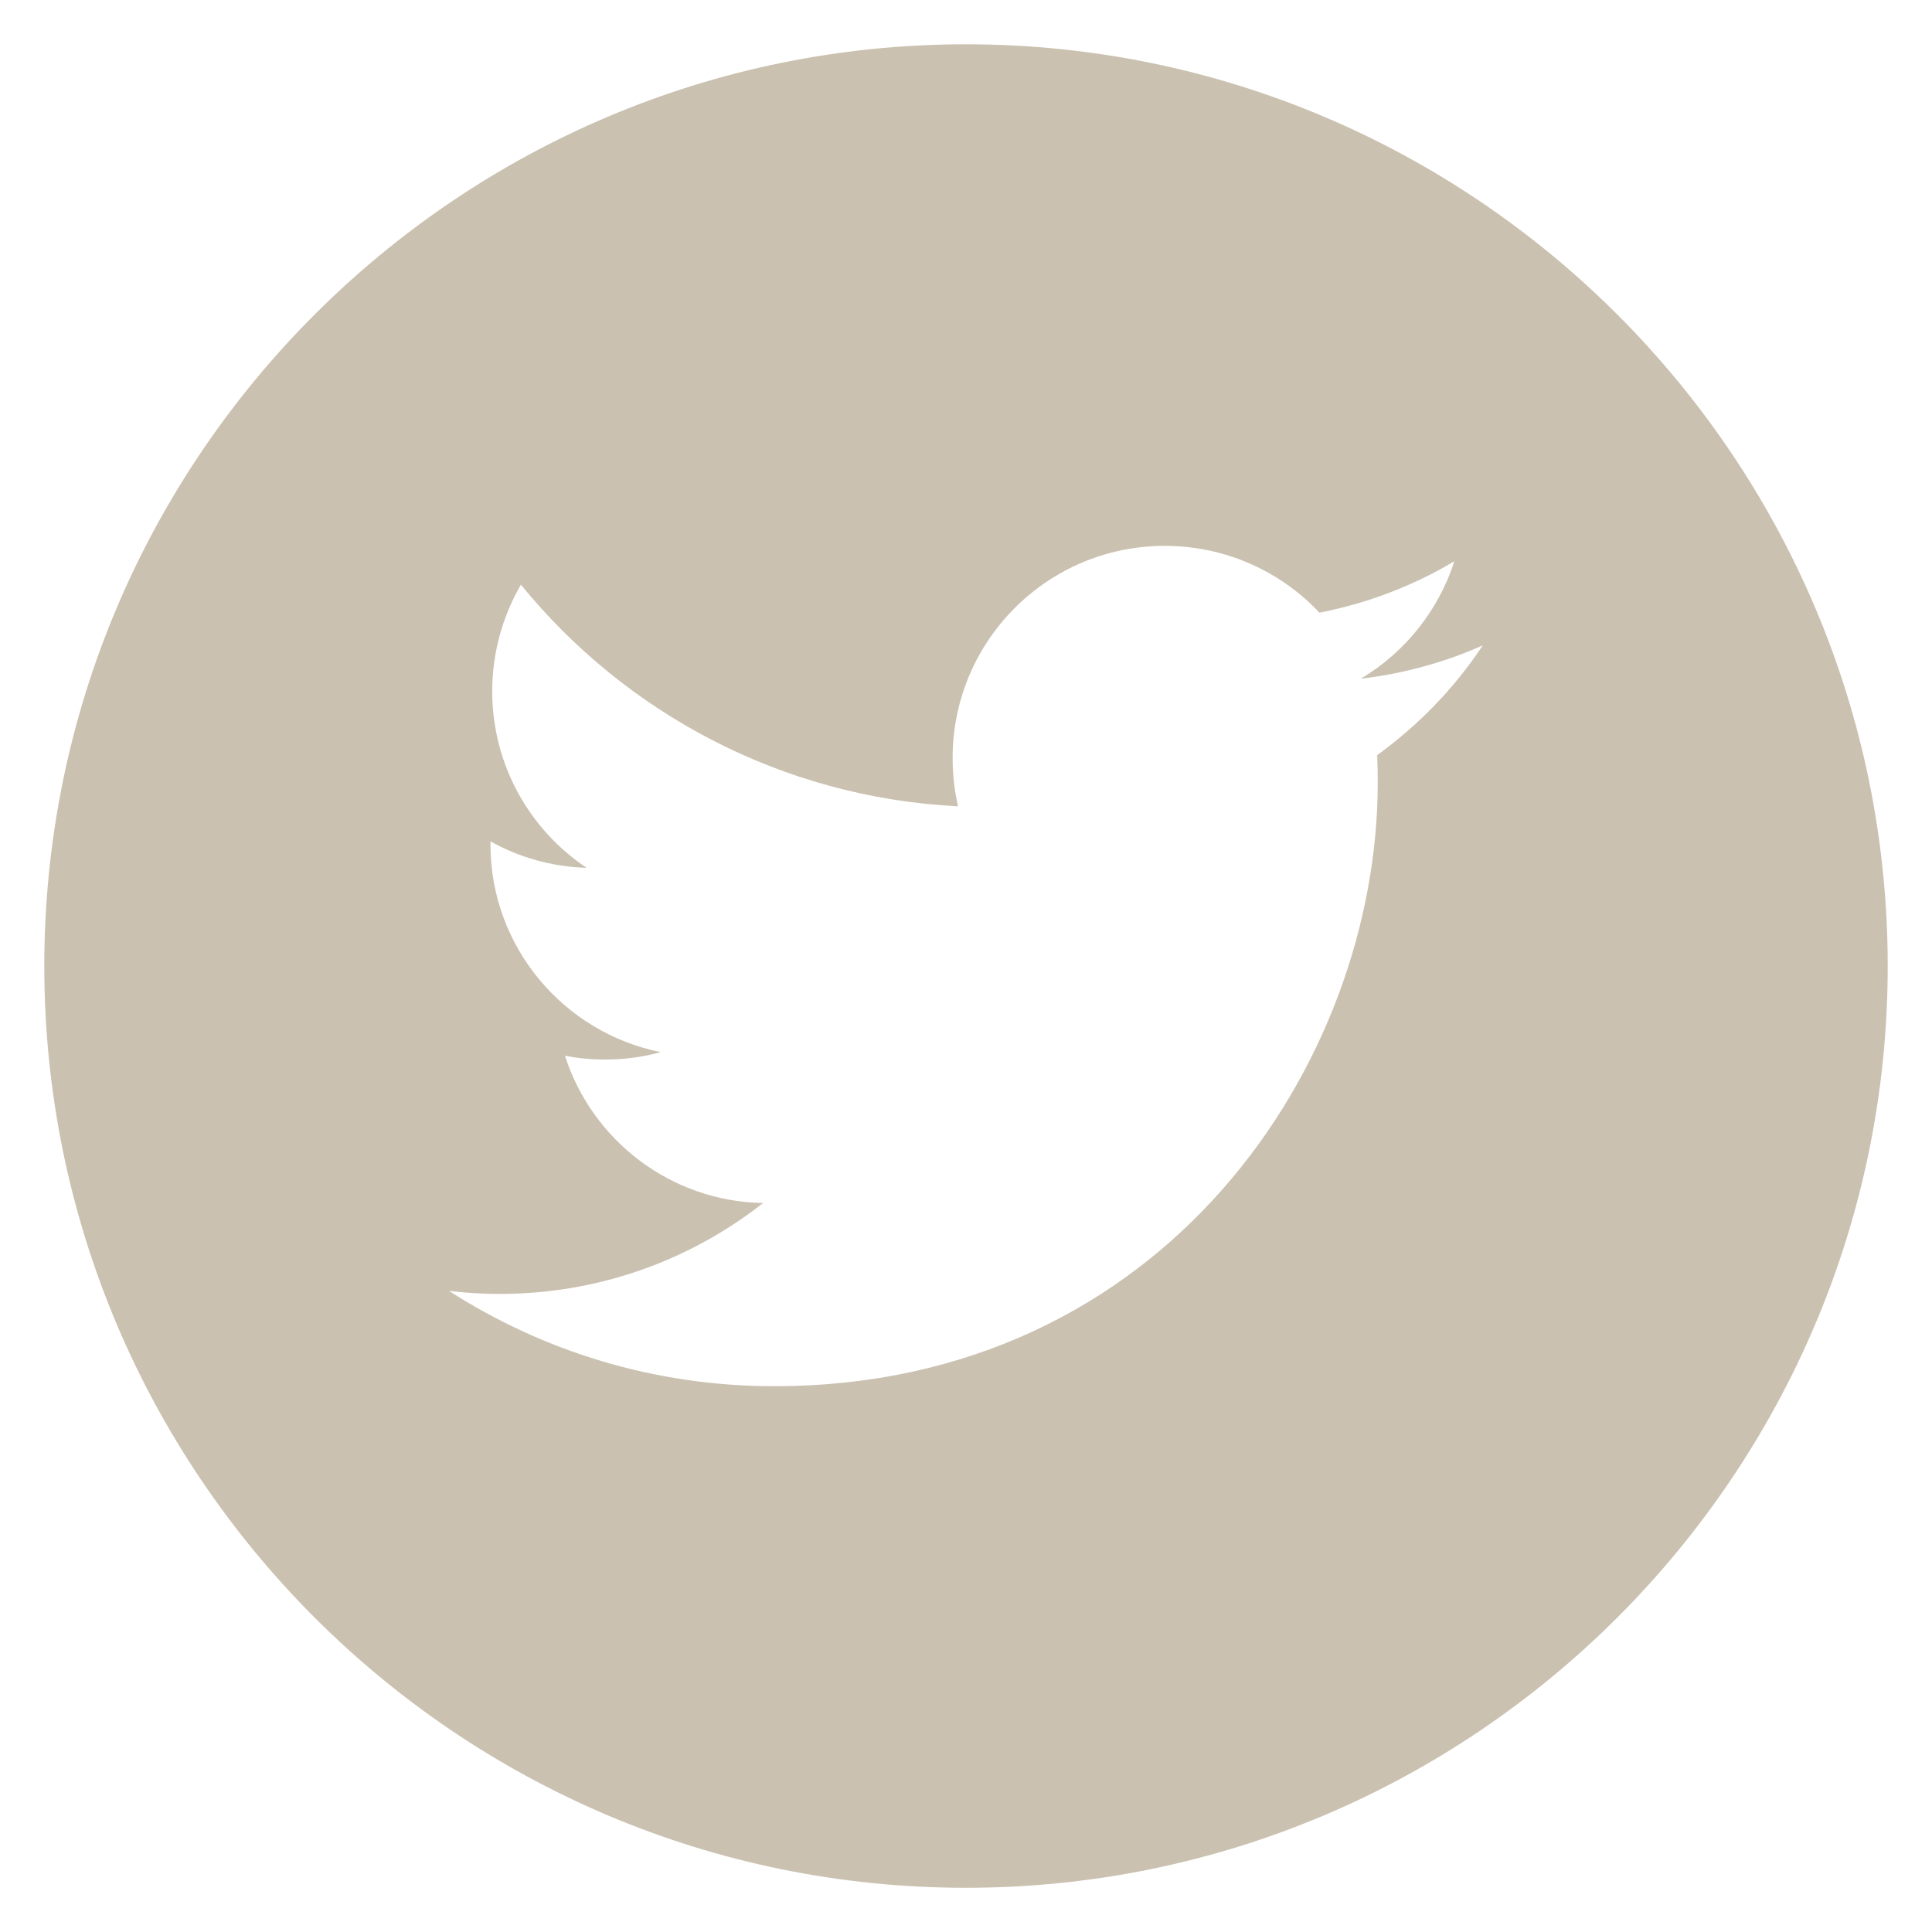 <?xml version="1.0" encoding="utf-8"?>
<!-- Generator: Adobe Illustrator 16.0.0, SVG Export Plug-In . SVG Version: 6.00 Build 0)  -->
<!DOCTYPE svg PUBLIC "-//W3C//DTD SVG 1.1//EN" "http://www.w3.org/Graphics/SVG/1.1/DTD/svg11.dtd">
<svg version="1.1" id="Layer_1" xmlns="http://www.w3.org/2000/svg" xmlns:xlink="http://www.w3.org/1999/xlink" x="0px" y="0px"
	 width="26px" height="26px" viewBox="0 0 26 26" style="enable-background:new 0 0 26 26;" xml:space="preserve">
<style type="text/css">
<![CDATA[
	.st0{display:inline;fill:#CAC1B0;}
	.st1{fill:#CAC1B0;}
	.st2{display:none;}
]]>
</style>
<g class="st2">
	<path class="st0" d="M12.998,0.744c-6.756,0-12.254,5.499-12.254,12.255c0,6.759,5.498,12.257,12.254,12.257
		c6.759,0,12.258-5.498,12.258-12.257C25.256,6.243,19.757,0.744,12.998,0.744L12.998,0.744z M16.048,13.431h-1.993v7.108h-2.956
		v-7.108H9.694v-2.512h1.405V9.294c0-1.162,0.552-2.981,2.981-2.981l2.189,0.01V8.76h-1.588c-0.262,0-0.627,0.13-0.627,0.684v1.478
		h2.251L16.048,13.431z M16.048,13.431"/>
</g>
<g>
	<path class="st1" d="M12.999,0.596C6.161,0.596,0.596,6.162,0.596,13c0,6.84,5.564,12.405,12.402,12.405
		c6.839,0,12.406-5.564,12.406-12.405C25.404,6.162,19.838,0.596,12.999,0.596L12.999,0.596z M18.534,10.162
		c0.005,0.122,0.007,0.246,0.007,0.371c0,3.772-2.871,8.122-8.123,8.122c-1.613,0-3.113-0.471-4.376-1.283
		c0.224,0.027,0.451,0.041,0.681,0.041c1.339,0,2.568-0.455,3.546-1.223c-1.249-0.023-2.302-0.848-2.666-1.982
		c0.173,0.033,0.351,0.051,0.537,0.051c0.258,0,0.512-0.033,0.751-0.1C7.585,13.896,6.6,12.744,6.6,11.36
		c0-0.013,0-0.024,0.002-0.037c0.383,0.215,0.825,0.342,1.293,0.356c-0.766-0.51-1.271-1.386-1.271-2.376
		c0-0.522,0.142-1.013,0.386-1.435c1.407,1.728,3.513,2.864,5.883,2.983c-0.049-0.21-0.073-0.427-0.073-0.651
		c0-1.576,1.278-2.854,2.854-2.854c0.821,0,1.563,0.346,2.083,0.899c0.651-0.127,1.264-0.363,1.815-0.692
		c-0.215,0.668-0.667,1.227-1.257,1.58c0.578-0.067,1.13-0.221,1.64-0.448C19.576,9.257,19.09,9.759,18.534,10.162L18.534,10.162z
		 M18.534,10.162"/>
</g>
<g class="st2">
	<path class="st0" d="M12.999,15.459c1.355,0,2.46-1.103,2.46-2.46c0-0.535-0.174-1.029-0.465-1.434
		c-0.447-0.619-1.173-1.025-1.996-1.025c-0.819,0-1.547,0.404-1.994,1.025c-0.293,0.404-0.464,0.898-0.467,1.434
		C10.538,14.356,11.643,15.459,12.999,15.459L12.999,15.459z M12.999,15.459"/>
	<path class="st0" d="M18.371,9.989V7.62h-0.309L16,7.628l0.01,2.369L18.371,9.989z M18.371,9.989"/>
	<path class="st0" d="M12.999,0.71c-6.775,0-12.289,5.514-12.289,12.289c0,6.777,5.514,12.291,12.289,12.291
		c6.777,0,12.291-5.514,12.291-12.291C25.289,6.224,19.775,0.71,12.999,0.71L12.999,0.71z M19.988,11.565v5.724
		c0,1.489-1.211,2.7-2.701,2.7H8.711c-1.49,0-2.701-1.211-2.701-2.7V8.713c0-1.491,1.211-2.702,2.701-2.702h8.576
		c1.49,0,2.701,1.211,2.701,2.702V11.565z M19.988,11.565"/>
	<path class="st0" d="M16.822,12.999c0,2.107-1.713,3.823-3.824,3.823c-2.107,0-3.821-1.716-3.821-3.823
		c0-0.506,0.102-0.991,0.28-1.434H7.372v5.724c0,0.74,0.6,1.337,1.34,1.337h8.576c0.738,0,1.338-0.597,1.338-1.337v-5.724h-2.086
		C16.719,12.008,16.822,12.493,16.822,12.999L16.822,12.999z M16.822,12.999"/>
</g>
<g class="st2">
	<path class="st0" d="M13.001,0C5.82,0,0,5.82,0,13c0,7.178,5.82,13,13.001,13C20.18,26,26,20.179,26,13C26,5.82,20.18,0,13.001,0
		L13.001,0z M14.261,17.369c-1.182-0.09-1.677-0.676-2.602-1.239c-0.51,2.672-1.133,5.232-2.975,6.567
		c-0.568-4.035,0.835-7.066,1.487-10.285c-1.112-1.871,0.134-5.637,2.479-4.709c2.886,1.141-2.499,6.957,1.116,7.684
		c3.773,0.759,5.313-6.548,2.974-8.923c-3.381-3.43-9.841-0.078-9.047,4.833c0.193,1.2,1.435,1.565,0.496,3.221
		c-2.164-0.479-2.81-2.185-2.727-4.46c0.135-3.724,3.347-6.332,6.569-6.692c4.074-0.456,7.898,1.496,8.426,5.329
		C21.052,13.021,18.618,17.706,14.261,17.369L14.261,17.369z M14.261,17.369"/>
</g>
</svg>
